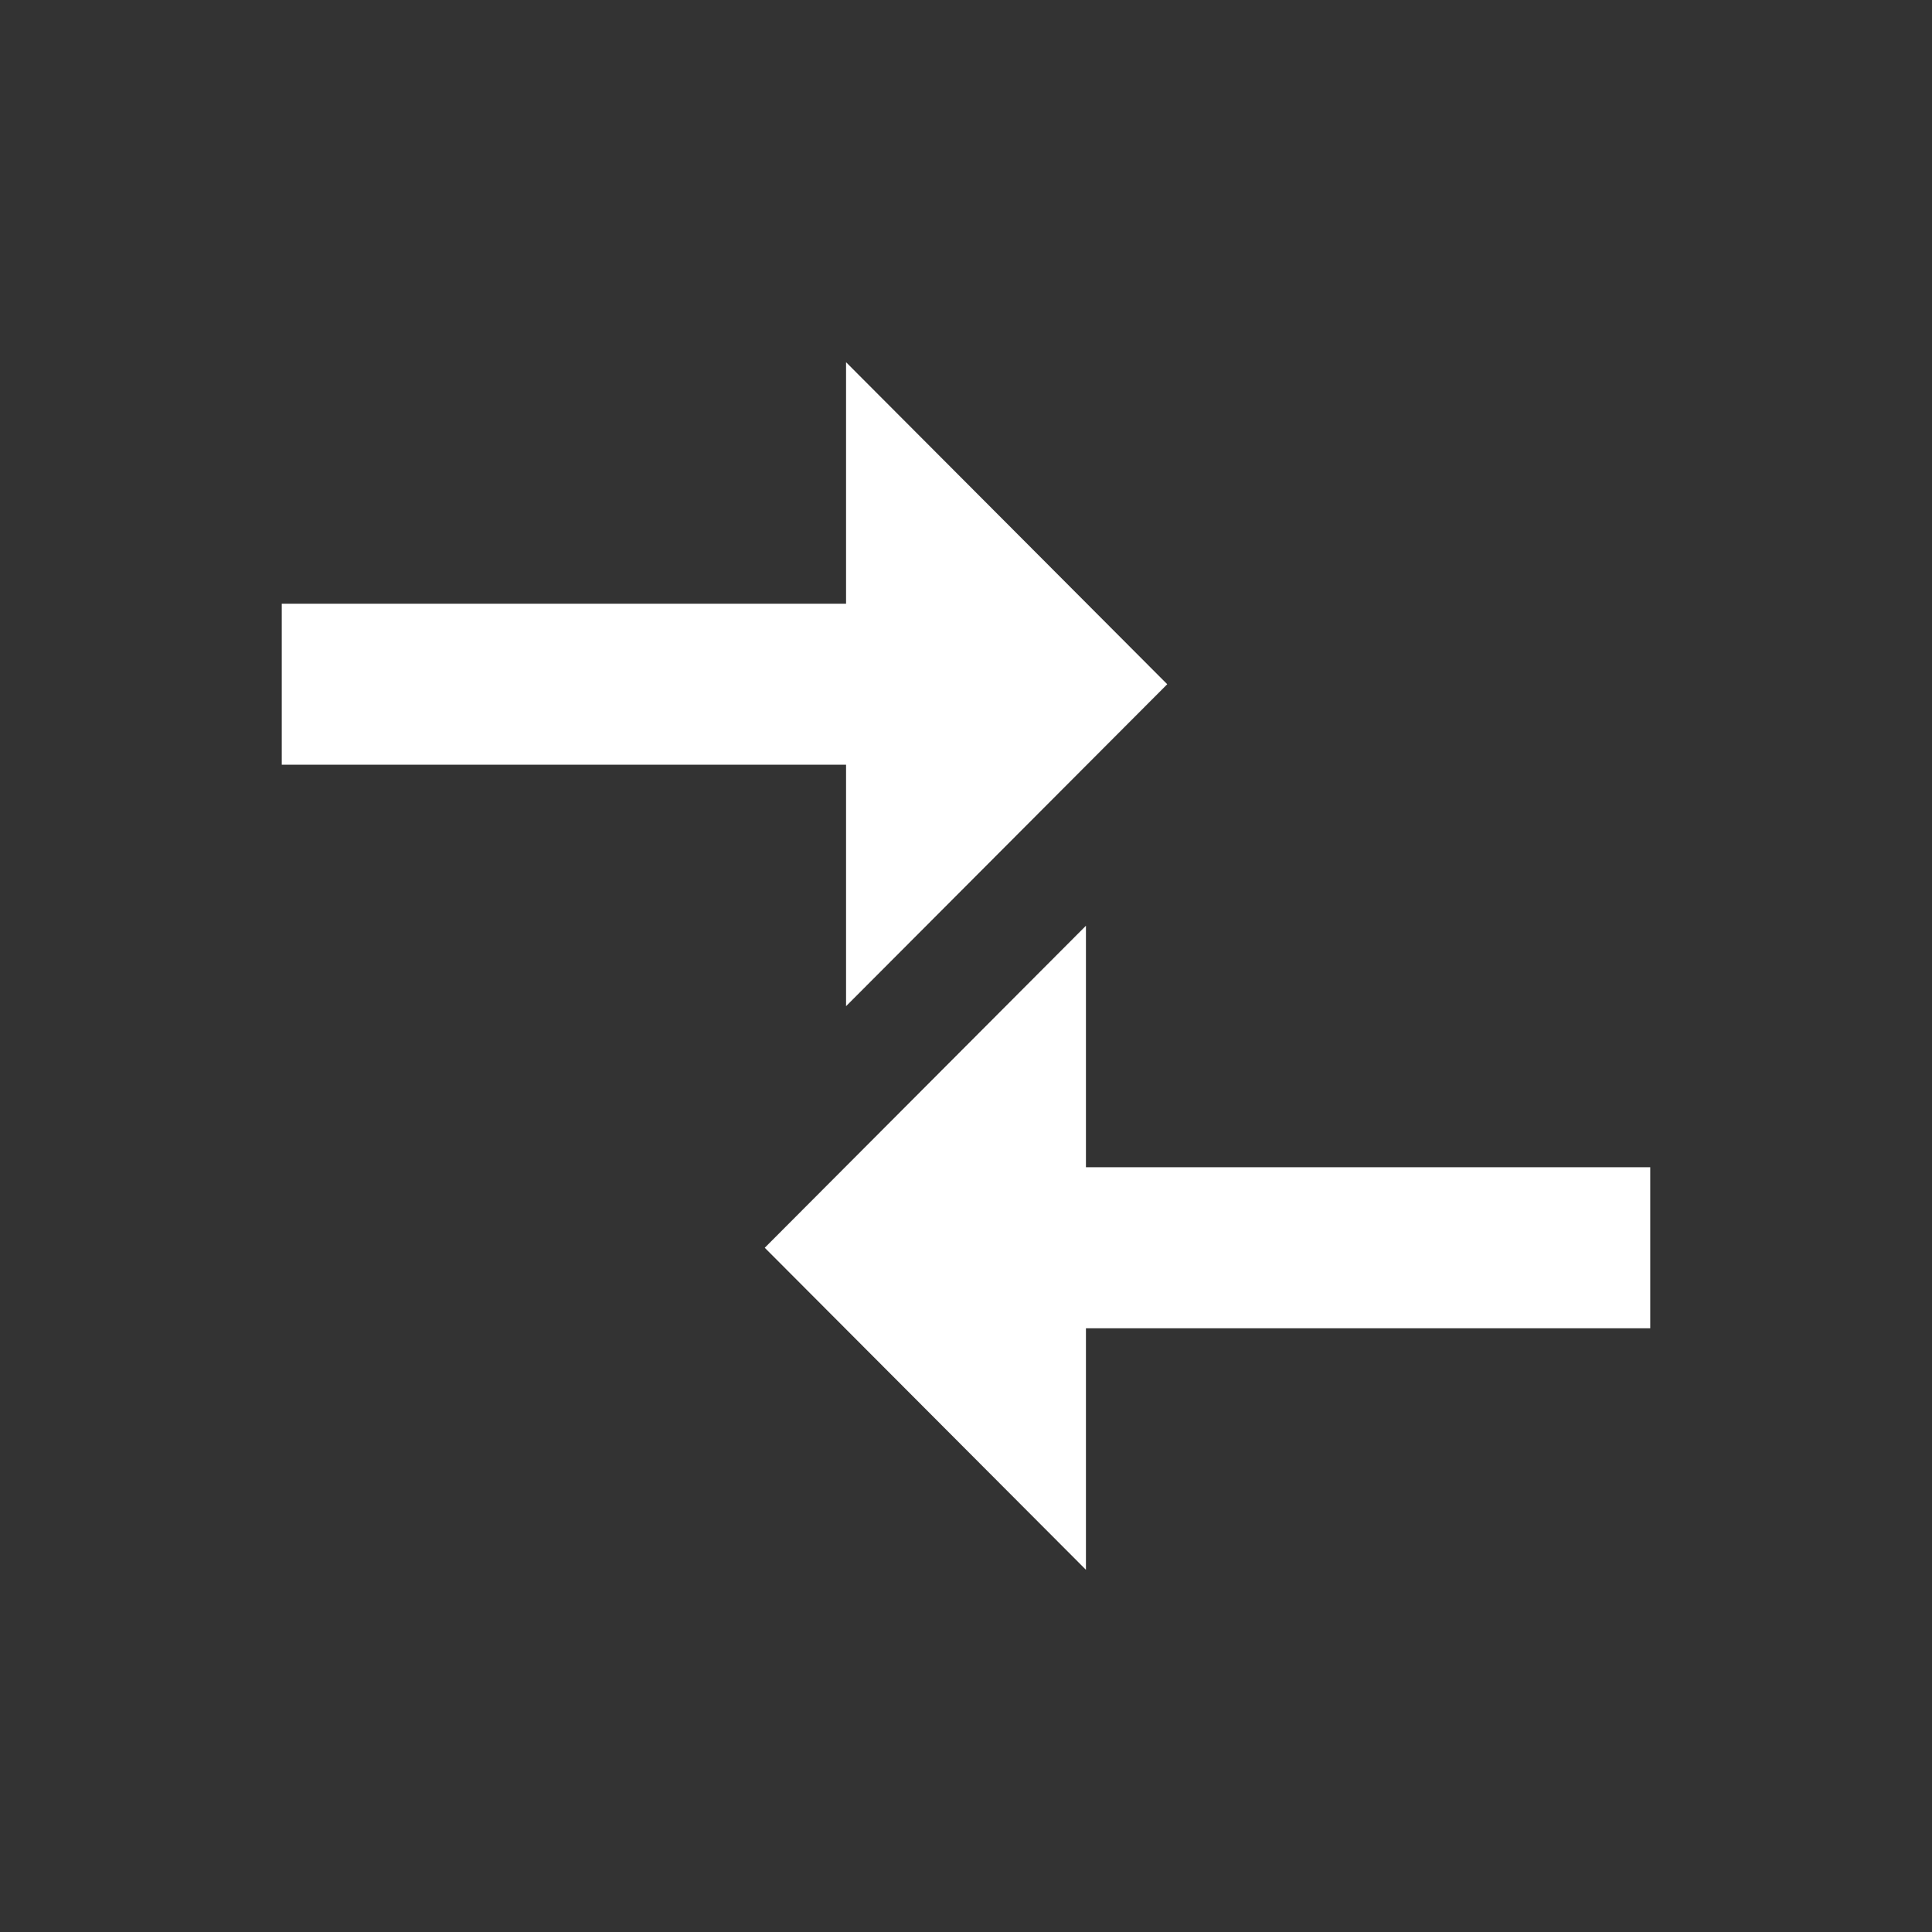 <?xml version="1.0" encoding="UTF-8" standalone="no"?>
<svg
   width="25"
   height="25"
   viewBox="0 0 25 25"
   fill="none"
   version="1.1"
   id="svg6"
   sodipodi:docname="swapHorizontal.svg"
   inkscape:version="1.1 (c68e22c387, 2021-05-23)"
   xmlns:inkscape="http://www.inkscape.org/namespaces/inkscape"
   xmlns:sodipodi="http://sodipodi.sourceforge.net/DTD/sodipodi-0.dtd"
   xmlns="http://www.w3.org/2000/svg"
   xmlns:svg="http://www.w3.org/2000/svg">
  <rect x="0" y="0" width="25" height="25" fill="#333333" stroke="none"/>
  <defs
     id="defs10" />
  <sodipodi:namedview
     id="namedview8"
     pagecolor="#ffffff"
     bordercolor="#666666"
     borderopacity="1.0"
     inkscape:pageshadow="2"
     inkscape:pageopacity="0.0"
     inkscape:pagecheckerboard="0"
     showgrid="false"
     inkscape:zoom="27.04"
     inkscape:cx="12.481509"
     inkscape:cy="12.481509"
     inkscape:window-width="1920"
     inkscape:window-height="1027"
     inkscape:window-x="-8"
     inkscape:window-y="-8"
     inkscape:window-maximized="1"
     inkscape:current-layer="svg6" />
  <path
     d="m 14.052,17.188 h 7.302 V 15.104 H 14.052 v -3.125 l -4.156,4.167 4.156,4.167 v -3.125 z"
     fill="white"
     id="path2"
     style="fill:#ffffff" />
  <path
     d="m 15.104,8.854 -4.156,-4.167 v 3.125 h -7.302 v 2.083 h 7.302 v 3.125 z"
     fill="white"
     id="path4"
     style="fill:#ffffff" />
</svg>
